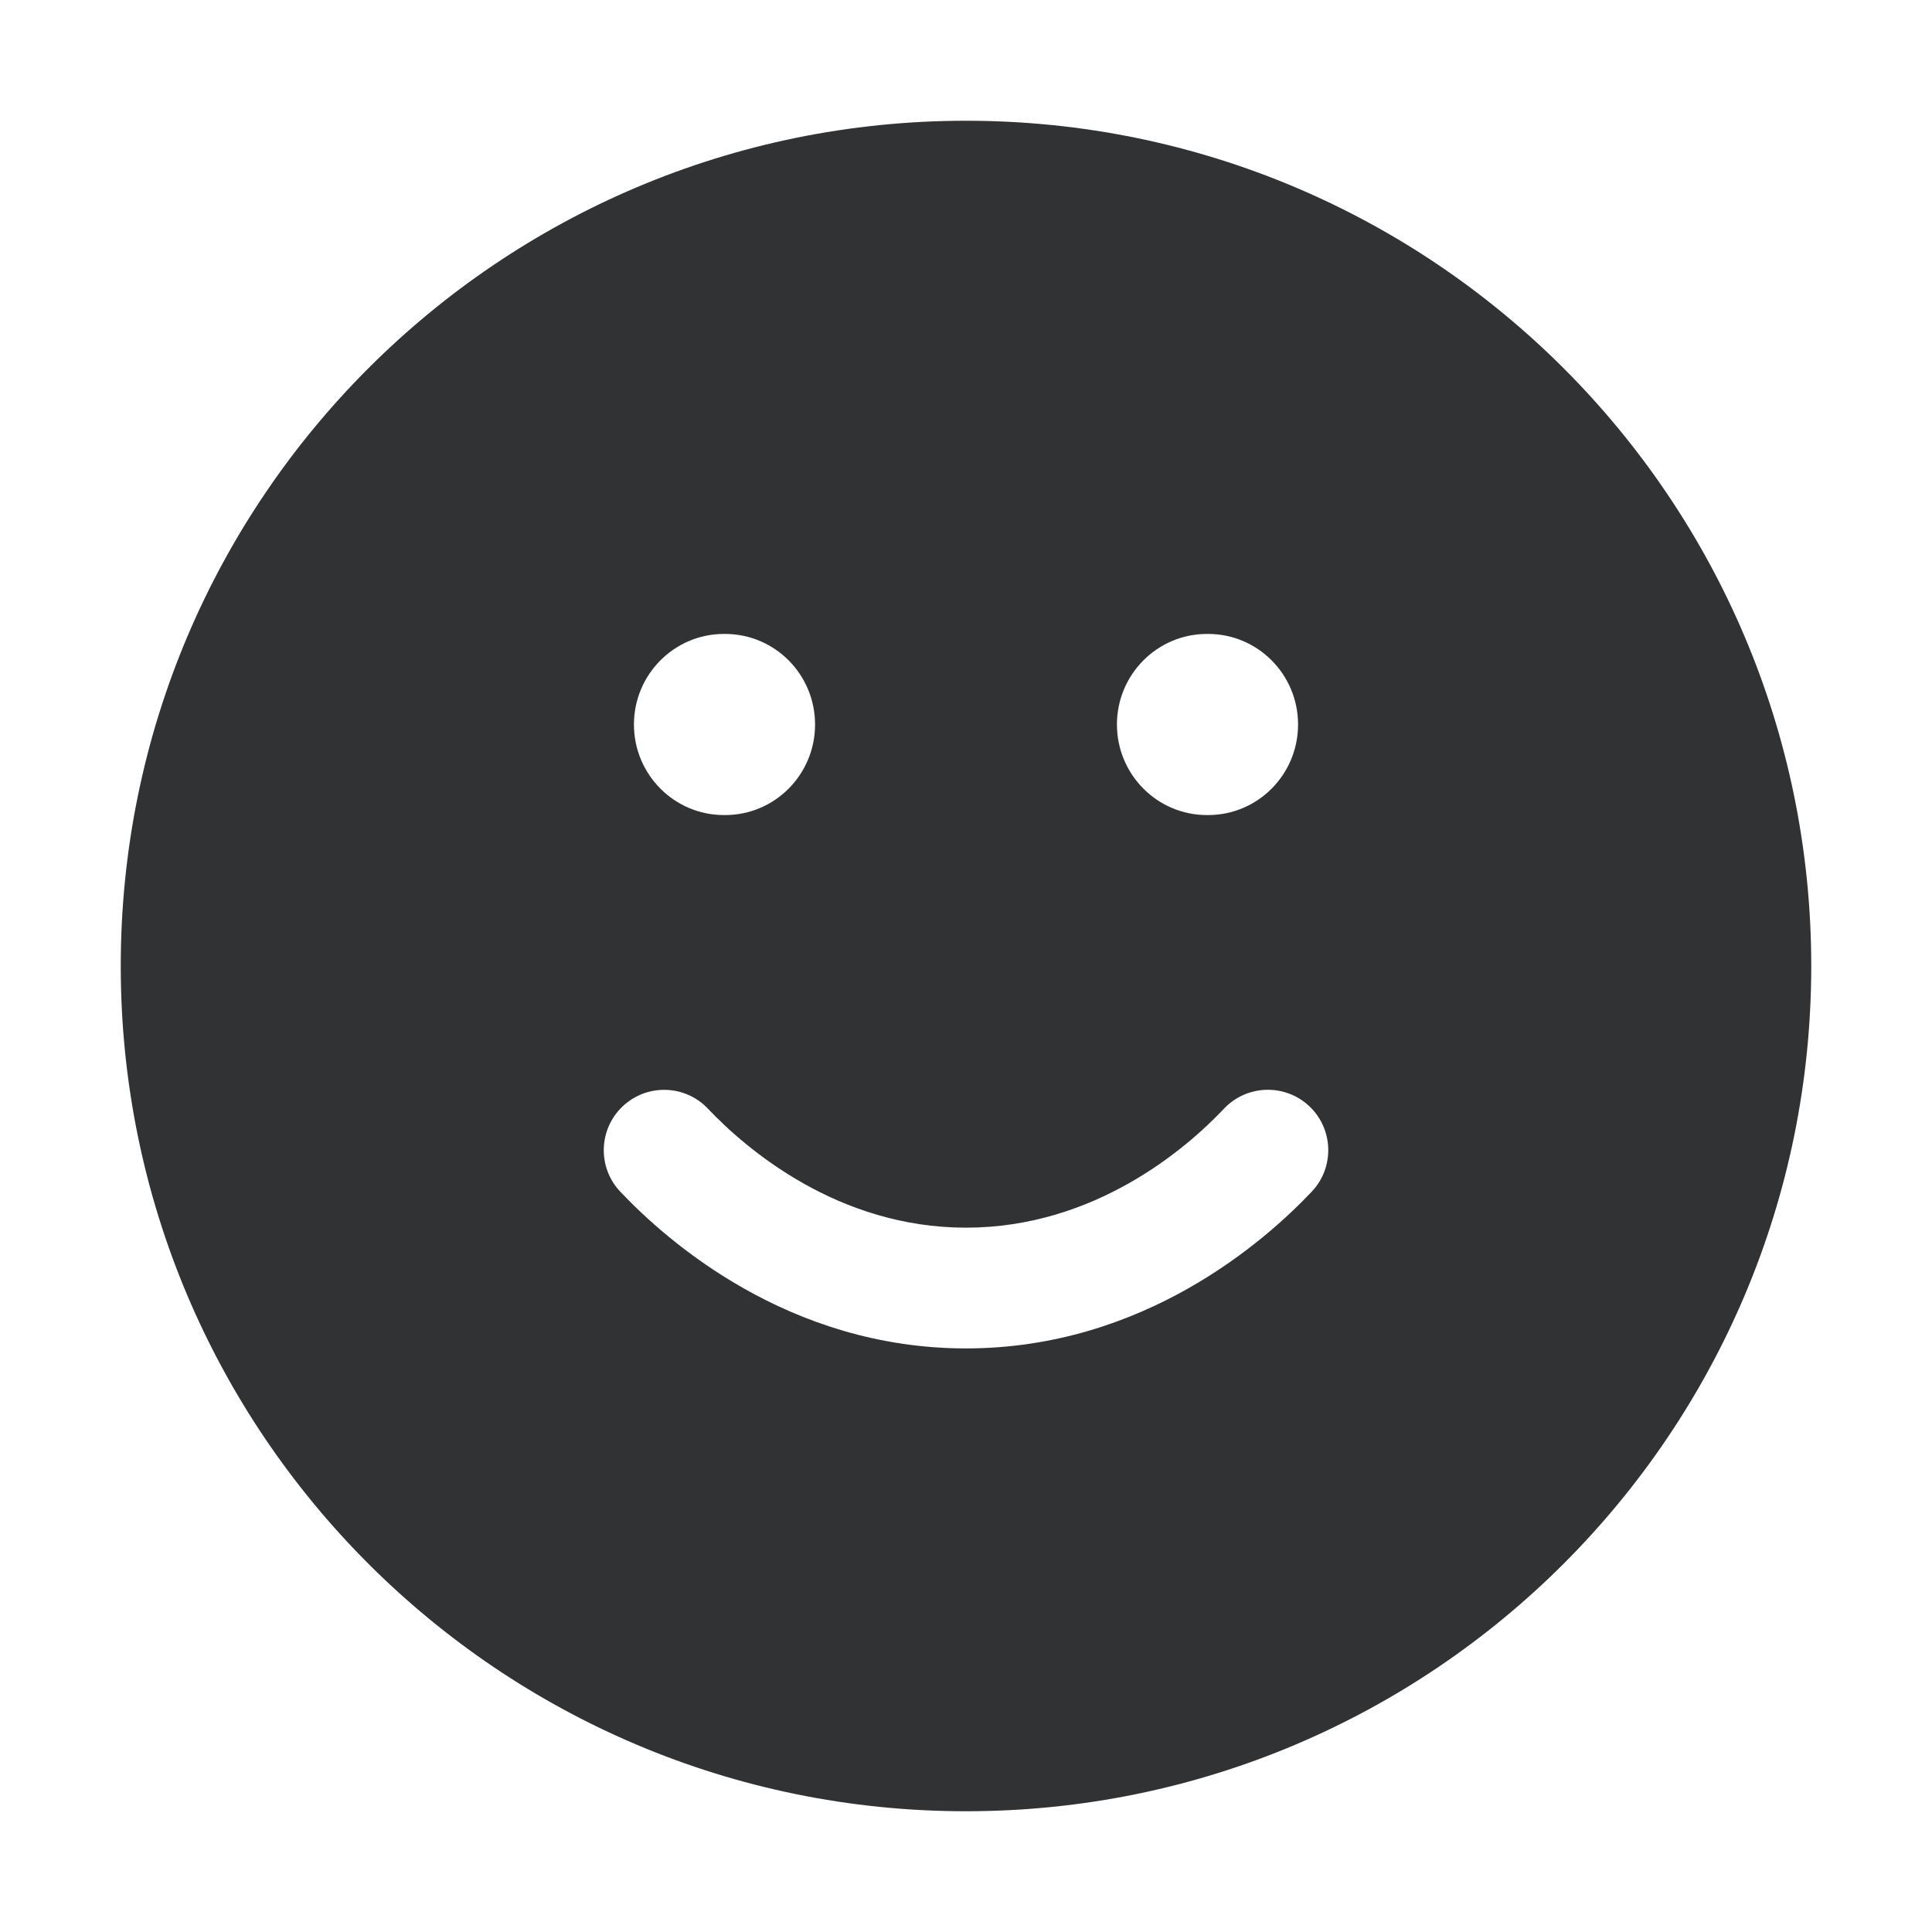 <svg width="16" height="16" viewBox="0 0 16 16" fill="none" xmlns="http://www.w3.org/2000/svg">
    <path fill-rule="evenodd" clip-rule="evenodd"
        d="M8 1C4.134 1 1 4.134 1 8C1 11.866 4.134 15 8 15C11.866 15 15 11.866 15 8C15 4.134 11.866 1 8 1ZM9.995 5.25C9.584 5.25 9.25 5.586 9.25 6C9.25 6.414 9.584 6.75 9.995 6.75H10.005C10.417 6.75 10.75 6.414 10.75 6C10.75 5.586 10.417 5.25 10.005 5.25H9.995ZM10.864 9.868C11.053 9.668 11.044 9.351 10.844 9.162C10.643 8.972 10.327 8.981 10.137 9.181C9.822 9.515 9.063 10.167 8 10.167C6.938 10.167 6.179 9.515 5.863 9.182C5.674 8.981 5.357 8.973 5.157 9.162C4.956 9.352 4.947 9.669 5.137 9.869C5.52 10.274 6.526 11.167 8 11.167C9.475 11.167 10.481 10.273 10.864 9.868ZM5.25 6C5.25 5.586 5.584 5.25 5.995 5.25H6.005C6.417 5.25 6.75 5.586 6.75 6C6.75 6.414 6.417 6.75 6.005 6.75H5.995C5.584 6.75 5.25 6.414 5.25 6Z"
        fill="#303233" />
</svg>
